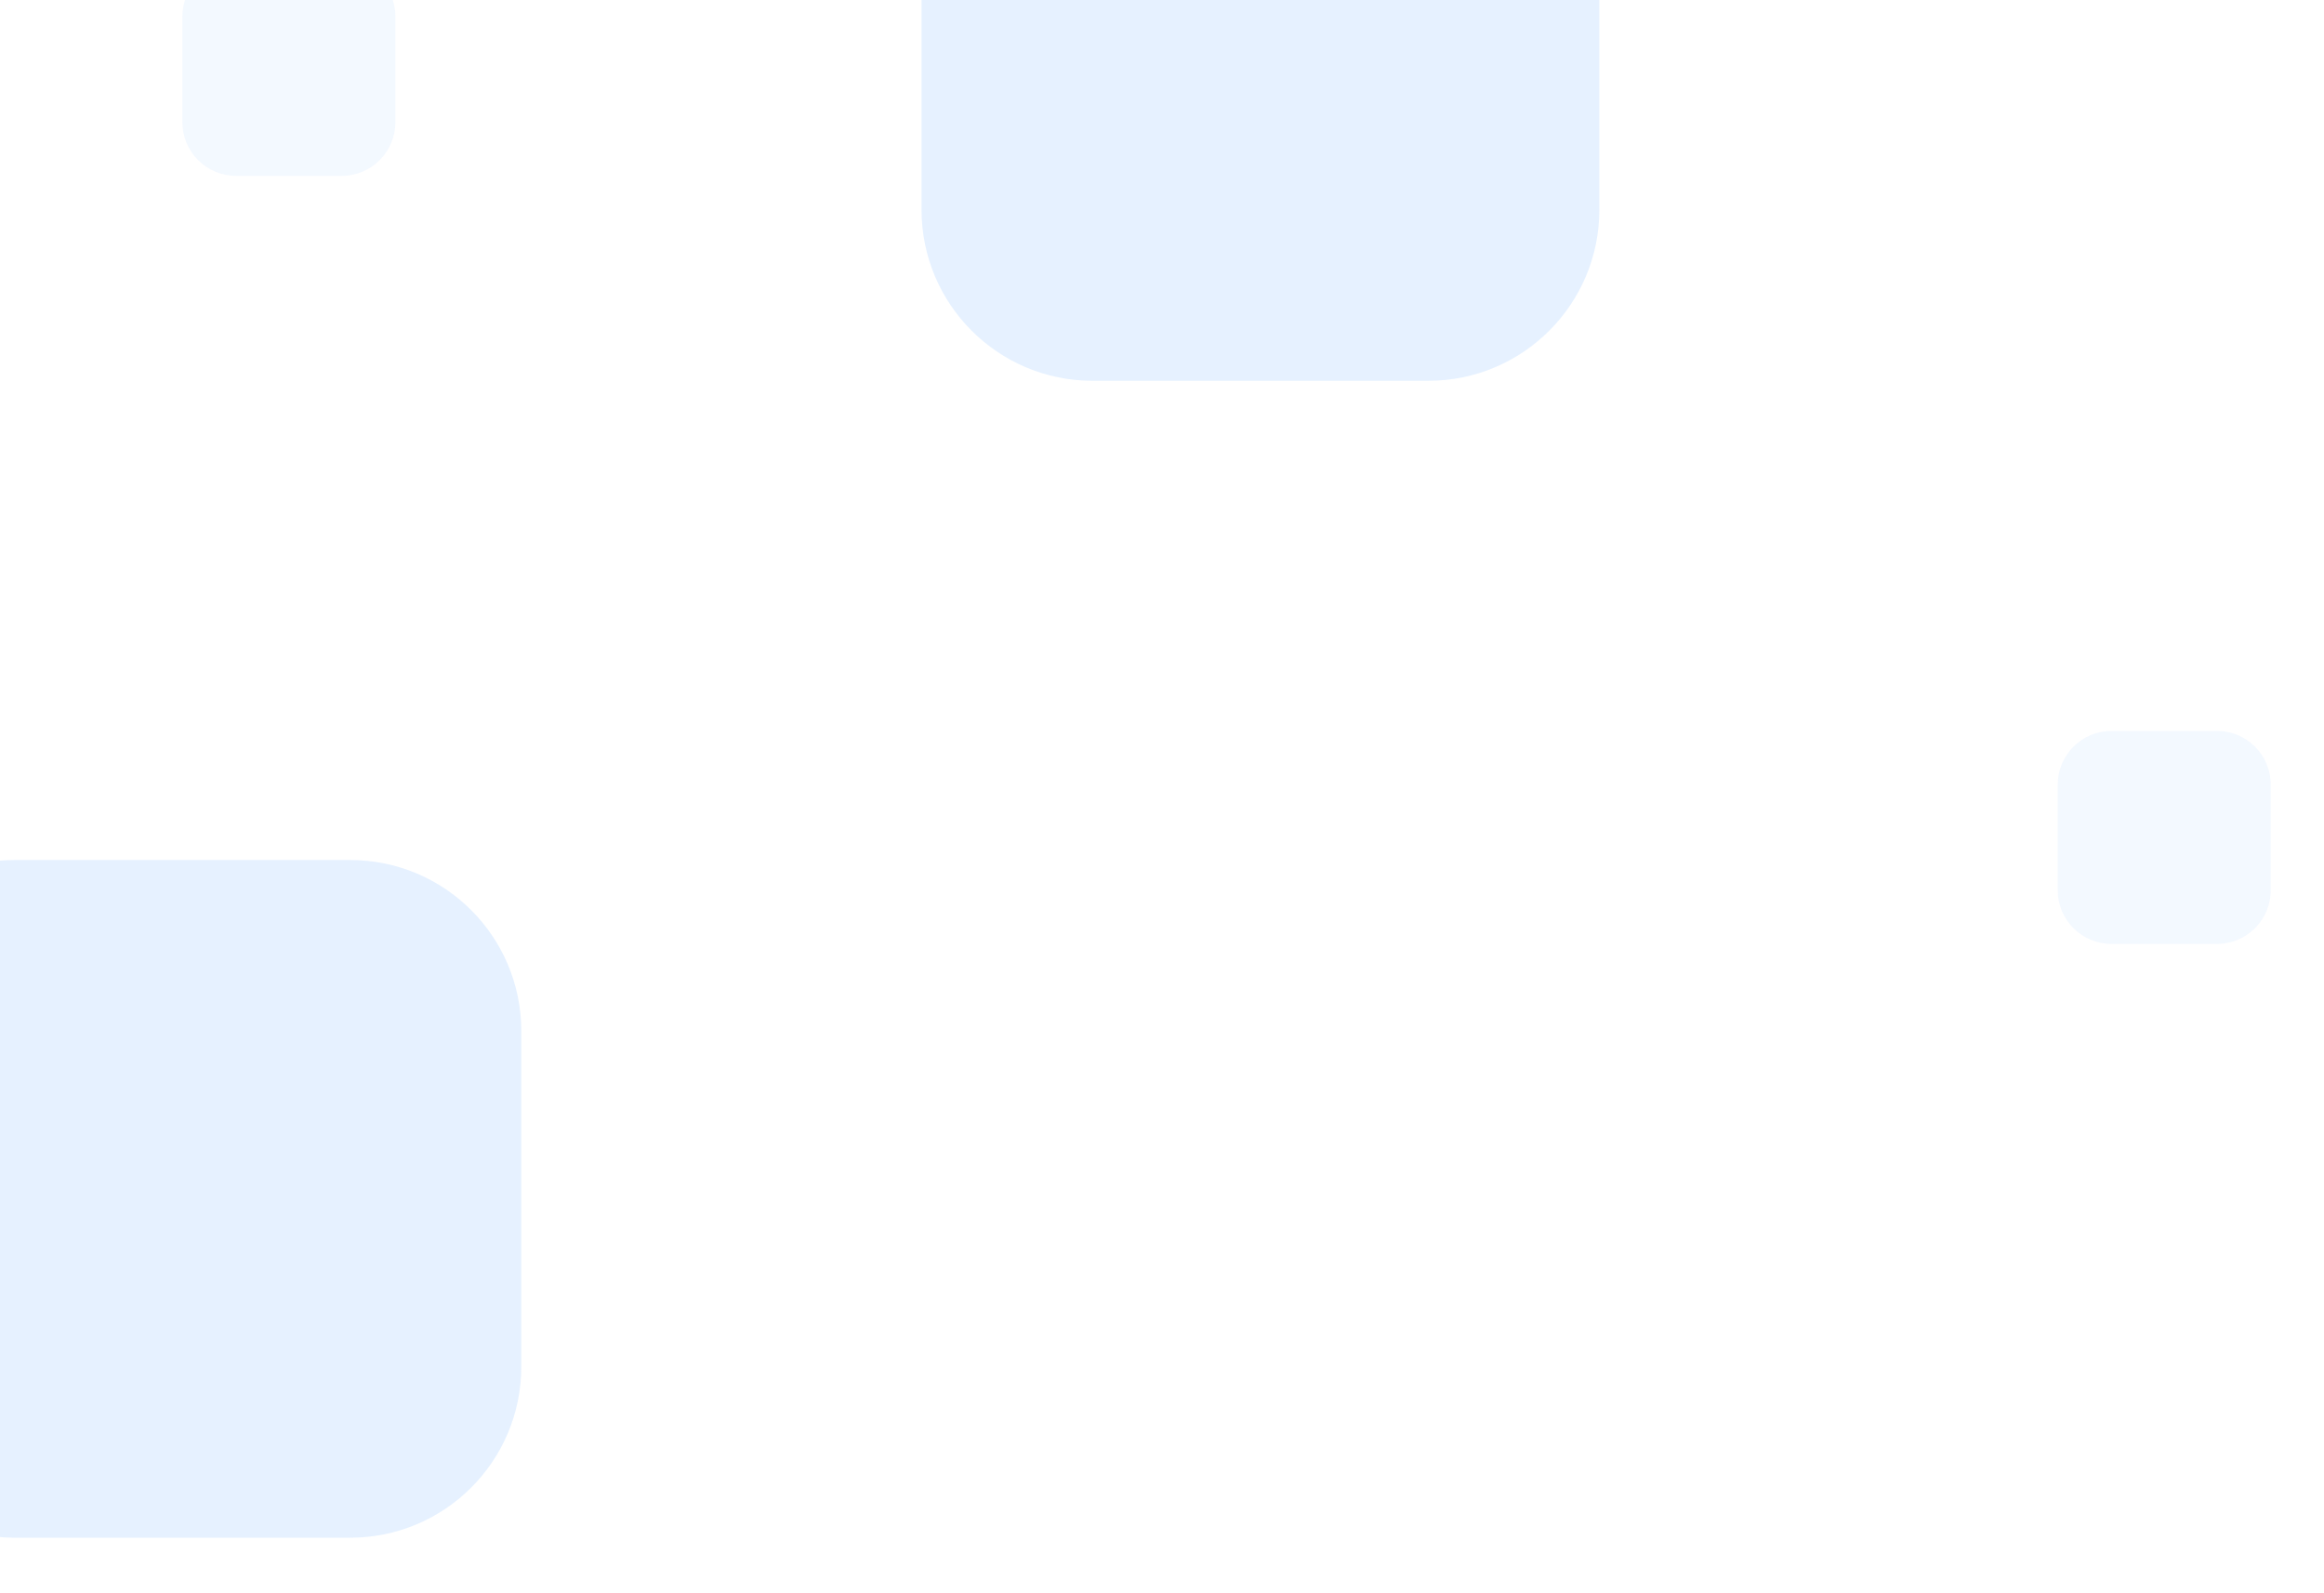 <svg width="1440" height="987" viewBox="0 0 1440 987" fill="none" xmlns="http://www.w3.org/2000/svg">
<g opacity="0.1" filter="url(#filter0_d)">
<path d="M217 533H9C-49.542 533 -97 580.458 -97 639V847C-97 905.542 -49.542 953 9 953H217C275.542 953 323 905.542 323 847V639C323 580.458 275.542 533 217 533Z" fill="#0075FF"/>
</g>
<g opacity="0.1" filter="url(#filter1_d)">
<path d="M885 -184H677C618.458 -184 571 -136.542 571 -78V130C571 188.542 618.458 236 677 236H885C943.542 236 991 188.542 991 130V-78C991 -136.542 943.542 -184 885 -184Z" fill="#0075FF"/>
</g>
<g opacity="0.05" filter="url(#filter2_d)">
<path d="M1373.69 453H1308.31C1289.92 453 1275 467.915 1275 486.314V551.686C1275 570.085 1289.92 585 1308.31 585H1373.69C1392.08 585 1407 570.085 1407 551.686V486.314C1407 467.915 1392.08 453 1373.69 453Z" fill="#0075FF"/>
</g>
<g opacity="0.05" filter="url(#filter3_d)">
<path d="M211.686 -23H146.314C127.915 -23 113 -8.085 113 10.314V75.686C113 94.085 127.915 109 146.314 109H211.686C230.085 109 245 94.085 245 75.686V10.314C245 -8.085 230.085 -23 211.686 -23Z" fill="#0075FF"/>
</g>
<defs>
<filter id="filter0_d" x="-131" y="499" width="488" height="488" filterUnits="userSpaceOnUse" color-interpolation-filters="sRGB">
<feFlood flood-opacity="0" result="BackgroundImageFix"/>
<feColorMatrix in="SourceAlpha" type="matrix" values="0 0 0 0 0 0 0 0 0 0 0 0 0 0 0 0 0 0 127 0"/>
<feOffset/>
<feGaussianBlur stdDeviation="17"/>
<feColorMatrix type="matrix" values="0 0 0 0 0.038 0 0 0 0 0.104 0 0 0 0 0.171 0 0 0 0.1 0"/>
<feBlend mode="normal" in2="BackgroundImageFix" result="effect1_dropShadow"/>
<feBlend mode="normal" in="SourceGraphic" in2="effect1_dropShadow" result="shape"/>
</filter>
<filter id="filter1_d" x="537" y="-218" width="488" height="488" filterUnits="userSpaceOnUse" color-interpolation-filters="sRGB">
<feFlood flood-opacity="0" result="BackgroundImageFix"/>
<feColorMatrix in="SourceAlpha" type="matrix" values="0 0 0 0 0 0 0 0 0 0 0 0 0 0 0 0 0 0 127 0"/>
<feOffset/>
<feGaussianBlur stdDeviation="17"/>
<feColorMatrix type="matrix" values="0 0 0 0 0.038 0 0 0 0 0.104 0 0 0 0 0.171 0 0 0 0.1 0"/>
<feBlend mode="normal" in2="BackgroundImageFix" result="effect1_dropShadow"/>
<feBlend mode="normal" in="SourceGraphic" in2="effect1_dropShadow" result="shape"/>
</filter>
<filter id="filter2_d" x="1241" y="419" width="200" height="200" filterUnits="userSpaceOnUse" color-interpolation-filters="sRGB">
<feFlood flood-opacity="0" result="BackgroundImageFix"/>
<feColorMatrix in="SourceAlpha" type="matrix" values="0 0 0 0 0 0 0 0 0 0 0 0 0 0 0 0 0 0 127 0"/>
<feOffset/>
<feGaussianBlur stdDeviation="17"/>
<feColorMatrix type="matrix" values="0 0 0 0 0.038 0 0 0 0 0.104 0 0 0 0 0.171 0 0 0 0.1 0"/>
<feBlend mode="normal" in2="BackgroundImageFix" result="effect1_dropShadow"/>
<feBlend mode="normal" in="SourceGraphic" in2="effect1_dropShadow" result="shape"/>
</filter>
<filter id="filter3_d" x="79" y="-57" width="200" height="200" filterUnits="userSpaceOnUse" color-interpolation-filters="sRGB">
<feFlood flood-opacity="0" result="BackgroundImageFix"/>
<feColorMatrix in="SourceAlpha" type="matrix" values="0 0 0 0 0 0 0 0 0 0 0 0 0 0 0 0 0 0 127 0"/>
<feOffset/>
<feGaussianBlur stdDeviation="17"/>
<feColorMatrix type="matrix" values="0 0 0 0 0.038 0 0 0 0 0.104 0 0 0 0 0.171 0 0 0 0.1 0"/>
<feBlend mode="normal" in2="BackgroundImageFix" result="effect1_dropShadow"/>
<feBlend mode="normal" in="SourceGraphic" in2="effect1_dropShadow" result="shape"/>
</filter>
</defs>
</svg>

